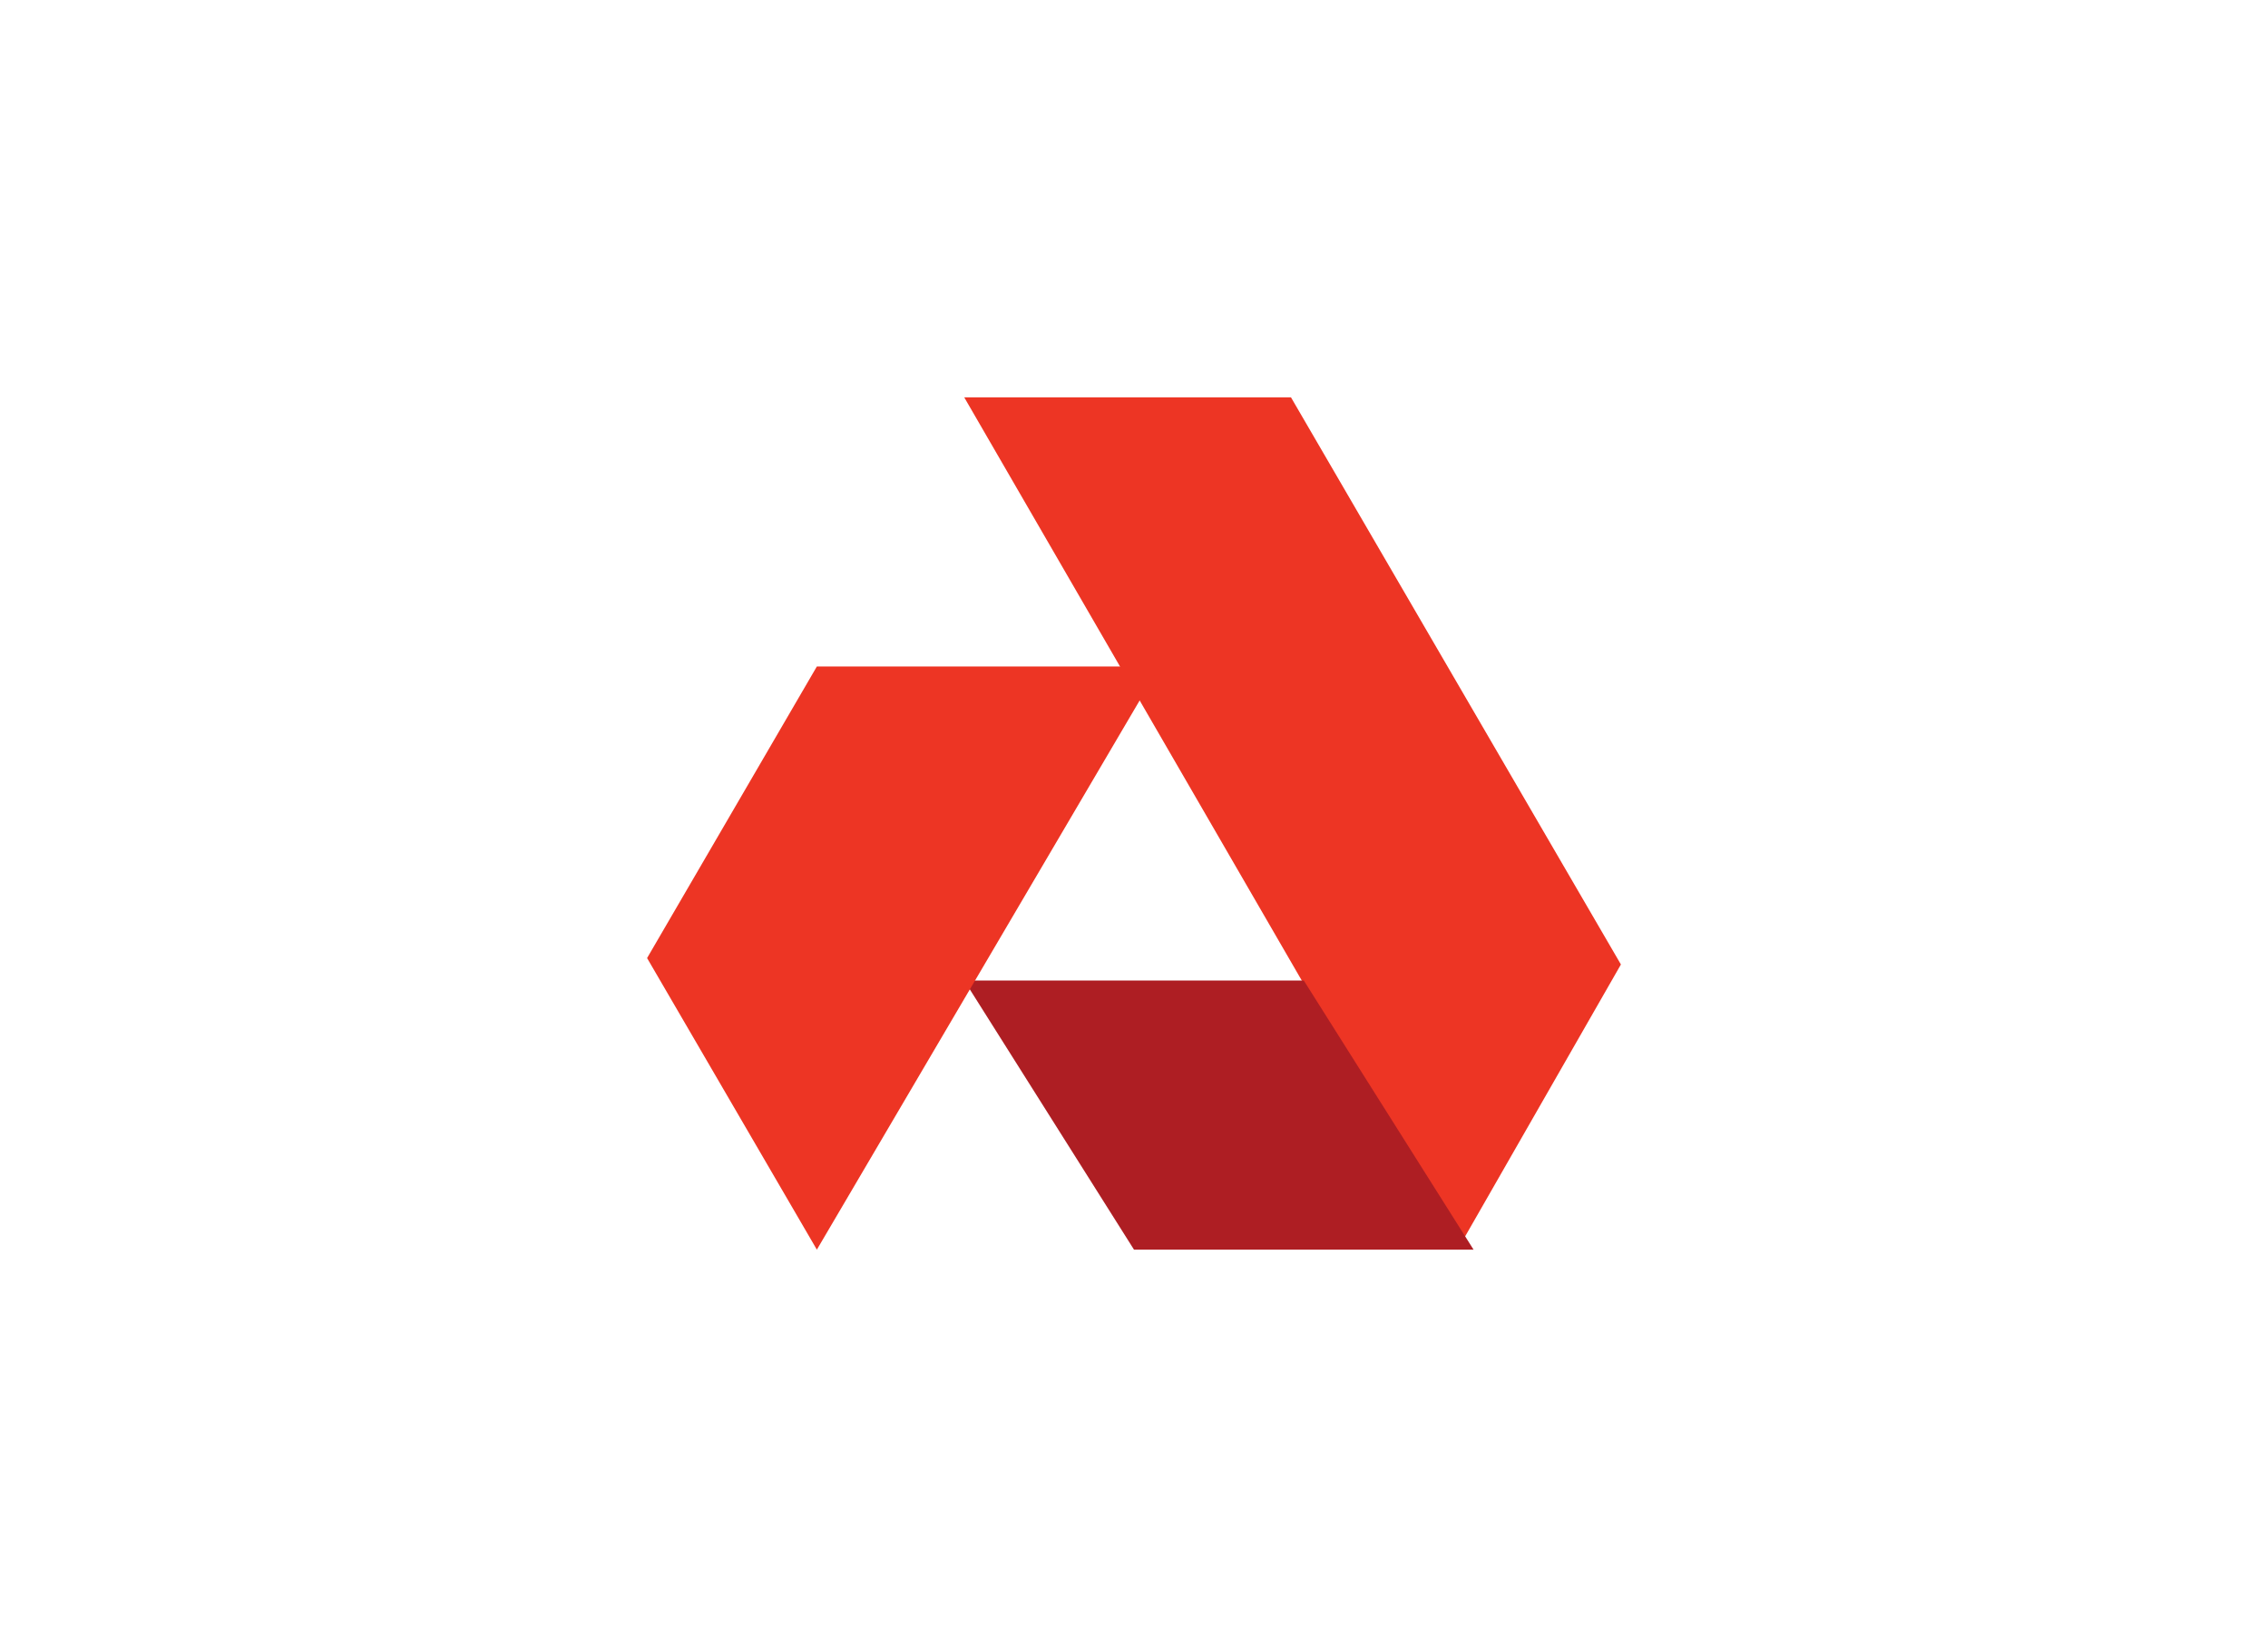<?xml version="1.0" encoding="utf-8"?>
<!-- Generator: Adobe Illustrator 25.0.1, SVG Export Plug-In . SVG Version: 6.00 Build 0)  -->
<svg version="1.0" id="Layer_1" xmlns="http://www.w3.org/2000/svg" xmlns:xlink="http://www.w3.org/1999/xlink" x="0px" y="0px"
	 viewBox="0 0 70.8 51.4" style="enable-background:new 0 0 70.8 51.4;" xml:space="preserve">
<style type="text/css">
	.st0{fill-rule:evenodd;clip-rule:evenodd;fill:#ED3524;}
	.st1{fill-rule:evenodd;clip-rule:evenodd;fill:#AE1E23;}
</style>
<desc>Created with Sketch.</desc>
<g id="Page-1">
	<g id="R15_Mobile_Home" transform="translate(-172, -62)">
		<g id="Top">
			<g id="Group-20" transform="translate(17, 61)">
				<g id="akash-logo" transform="translate(155, 1)">
					<polygon id="Fill-11" class="st0" points="30.1,12.4 45.5,39 50.6,30.1 40.3,12.4 					"/>
					<polygon id="Fill-12" class="st1" points="30.1,30.6 35.4,39 46,39 40.7,30.6 					"/>
					<polygon id="Fill-13" class="st0" points="25.5,20.8 20.2,29.9 25.5,39 36.2,20.8 					"/>
				</g>
			</g>
		</g>
	</g>
</g>
</svg>
